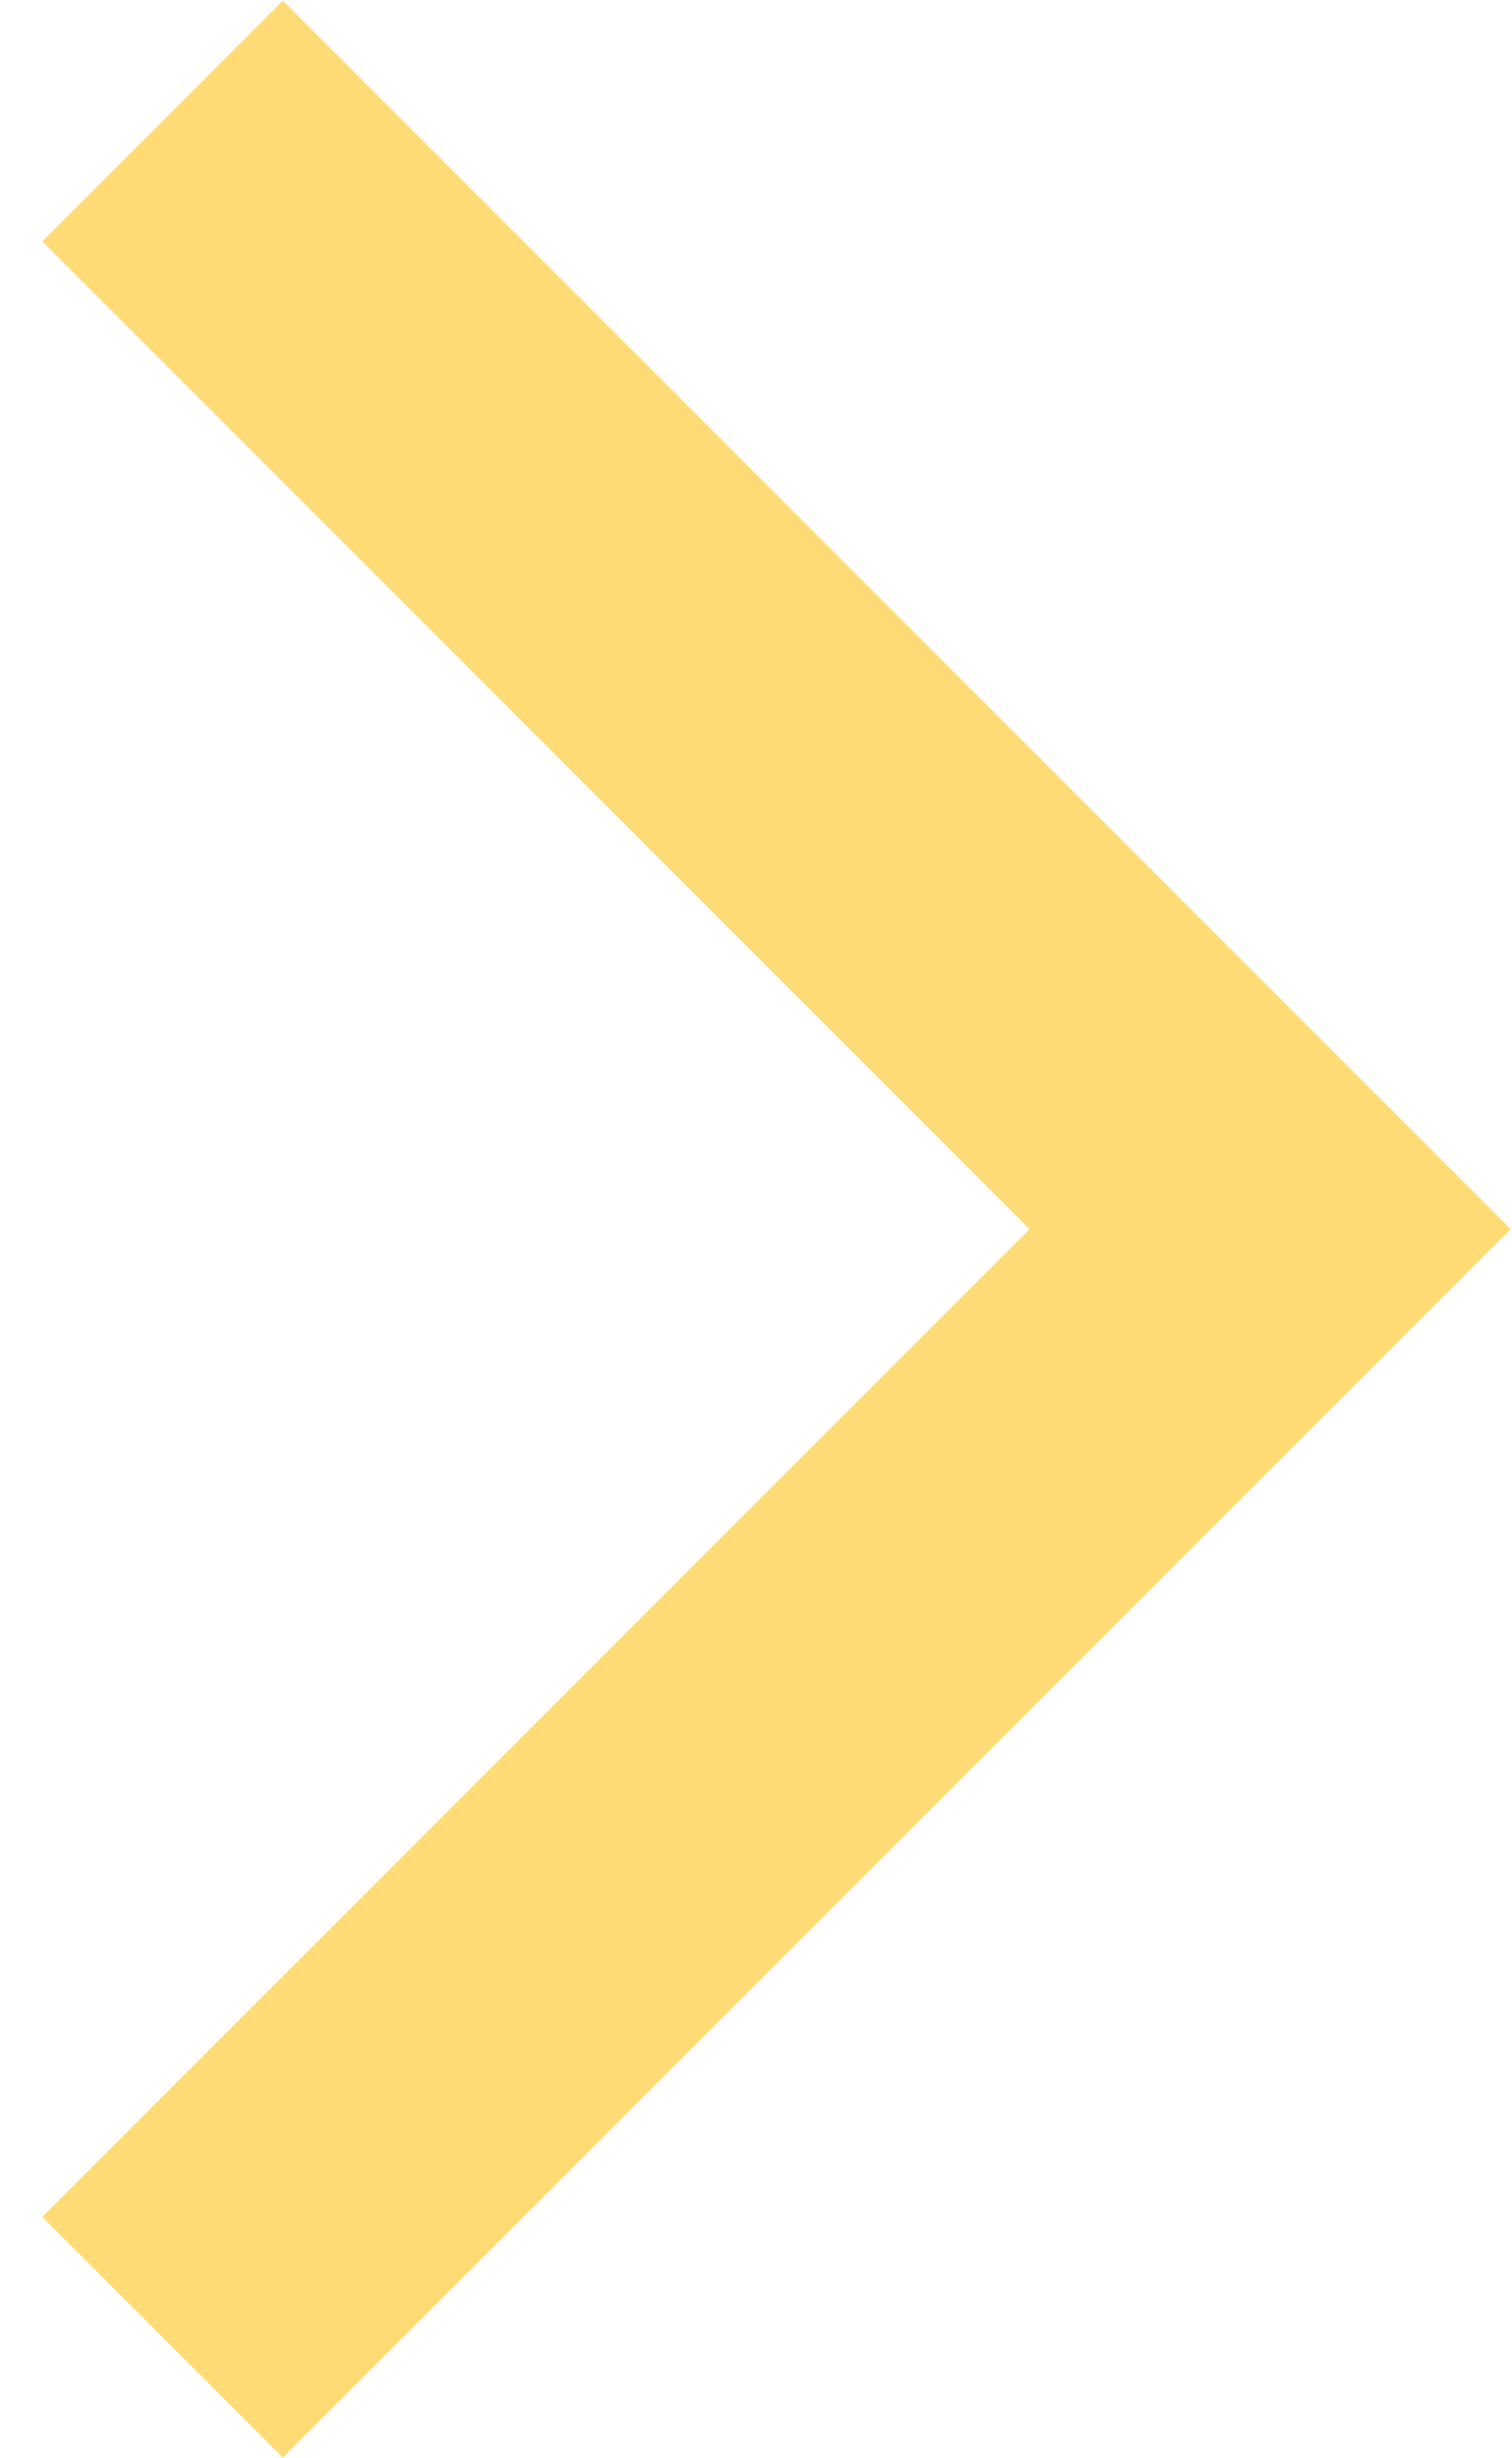 <?xml version="1.0" encoding="utf-8"?>
<!-- Generator: Adobe Illustrator 18.1.1, SVG Export Plug-In . SVG Version: 6.00 Build 0)  -->
<svg version="1.1" id="Layer_1" xmlns="http://www.w3.org/2000/svg" xmlns:xlink="http://www.w3.org/1999/xlink" x="0px" y="0px"
	 viewBox="0 0 40 65" enable-background="new 0 0 40 65" xml:space="preserve">
<polyline fill="none" stroke="#FFDB76" stroke-width="9" stroke-miterlimit="10" points="4.3,3.2 33.6,32.5 4.3,61.8 "/>
</svg>

